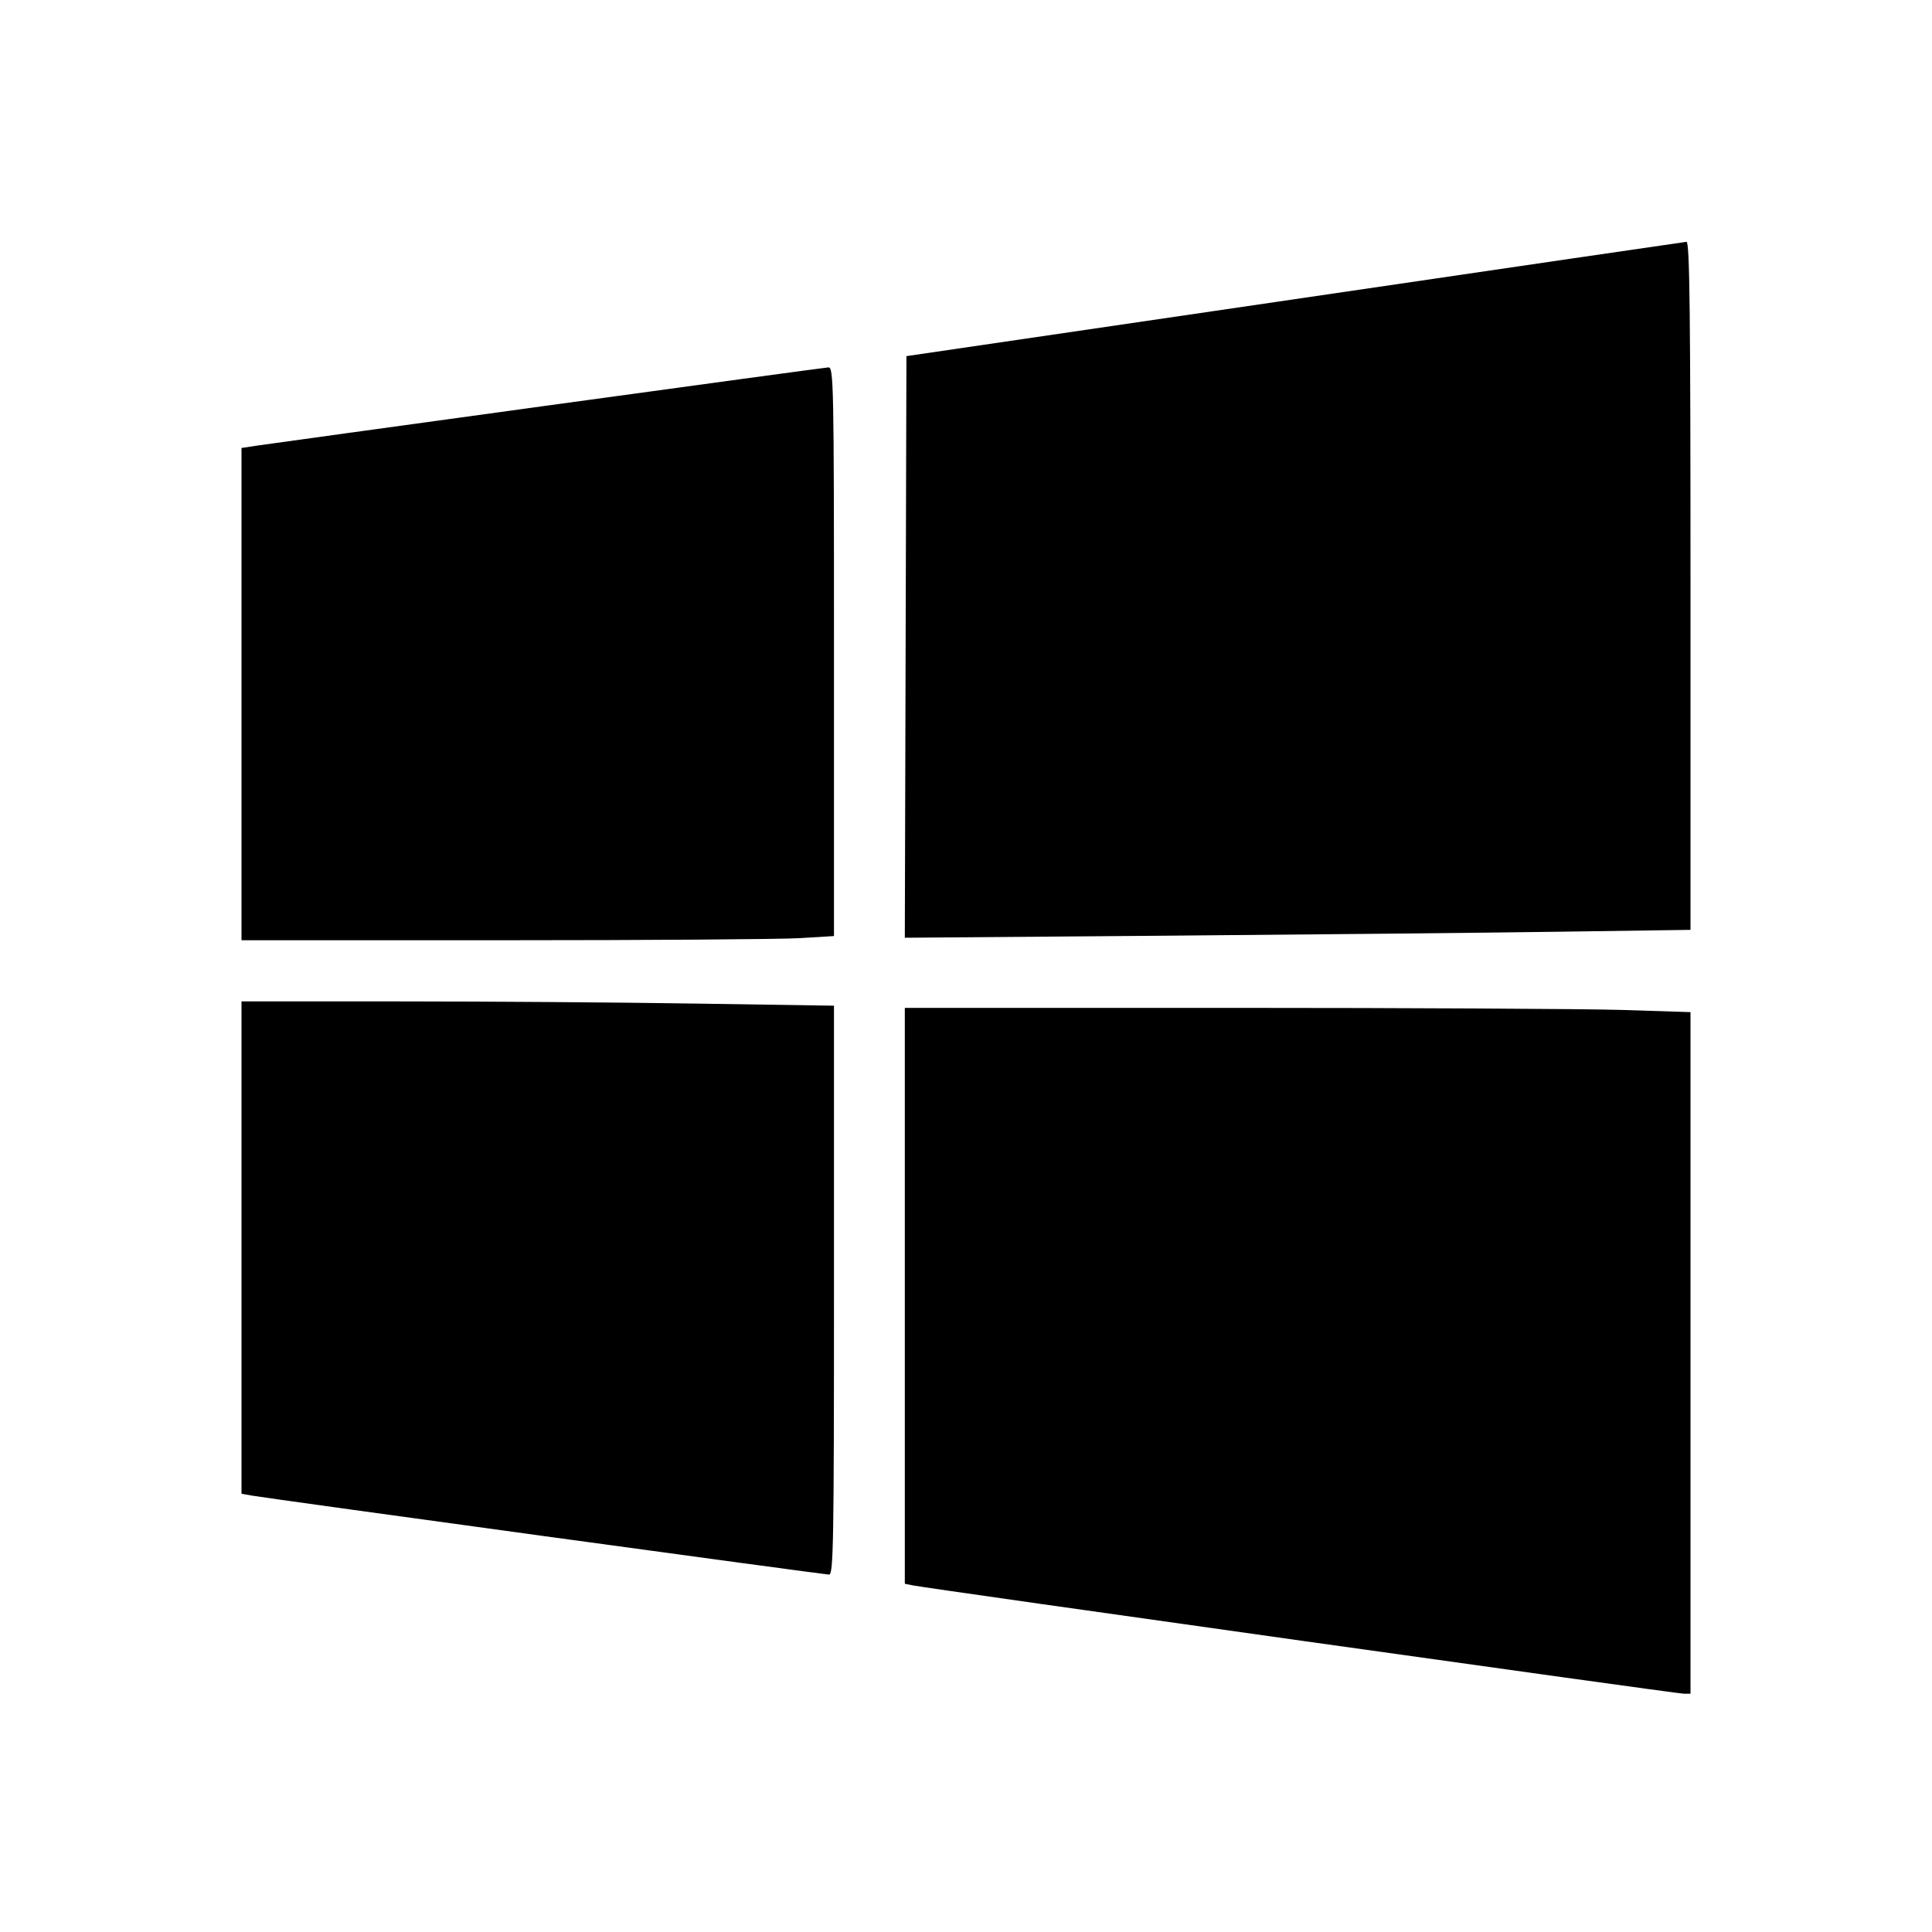 <svg viewBox="0 0 24 24" xmlns="http://www.w3.org/2000/svg"><path d="M16.080 3.717 L 11.260 4.424 11.250 8.037 L 11.240 11.649 14.430 11.624 C 16.184 11.610,18.381 11.588,19.310 11.575 L 21.000 11.551 21.000 7.275 C 21.000 3.879,20.990 3.001,20.950 3.004 C 20.922 3.007,18.731 3.327,16.080 3.717 M6.800 5.038 C 4.919 5.296,3.294 5.521,3.190 5.536 L 3.000 5.565 3.000 8.622 L 3.000 11.680 6.254 11.680 C 8.043 11.680,9.699 11.668,9.934 11.654 L 10.360 11.628 10.360 8.094 C 10.360 4.753,10.356 4.560,10.290 4.564 C 10.252 4.566,8.681 4.780,6.800 5.038 M3.000 15.498 L 3.000 18.556 3.130 18.579 C 3.350 18.618,10.236 19.560,10.300 19.560 C 10.353 19.560,10.360 19.147,10.360 16.027 L 10.360 12.493 8.650 12.467 C 7.710 12.452,6.054 12.440,4.970 12.440 L 3.000 12.440 3.000 15.498 M11.240 16.097 L 11.240 19.674 11.350 19.696 C 11.544 19.735,20.830 21.040,20.917 21.040 L 21.000 21.040 21.000 16.806 L 21.000 12.573 20.154 12.546 C 19.688 12.532,17.492 12.520,15.274 12.520 L 11.240 12.520 11.240 16.097 " stroke="none" fill-rule="evenodd" fill="black"></path></svg>